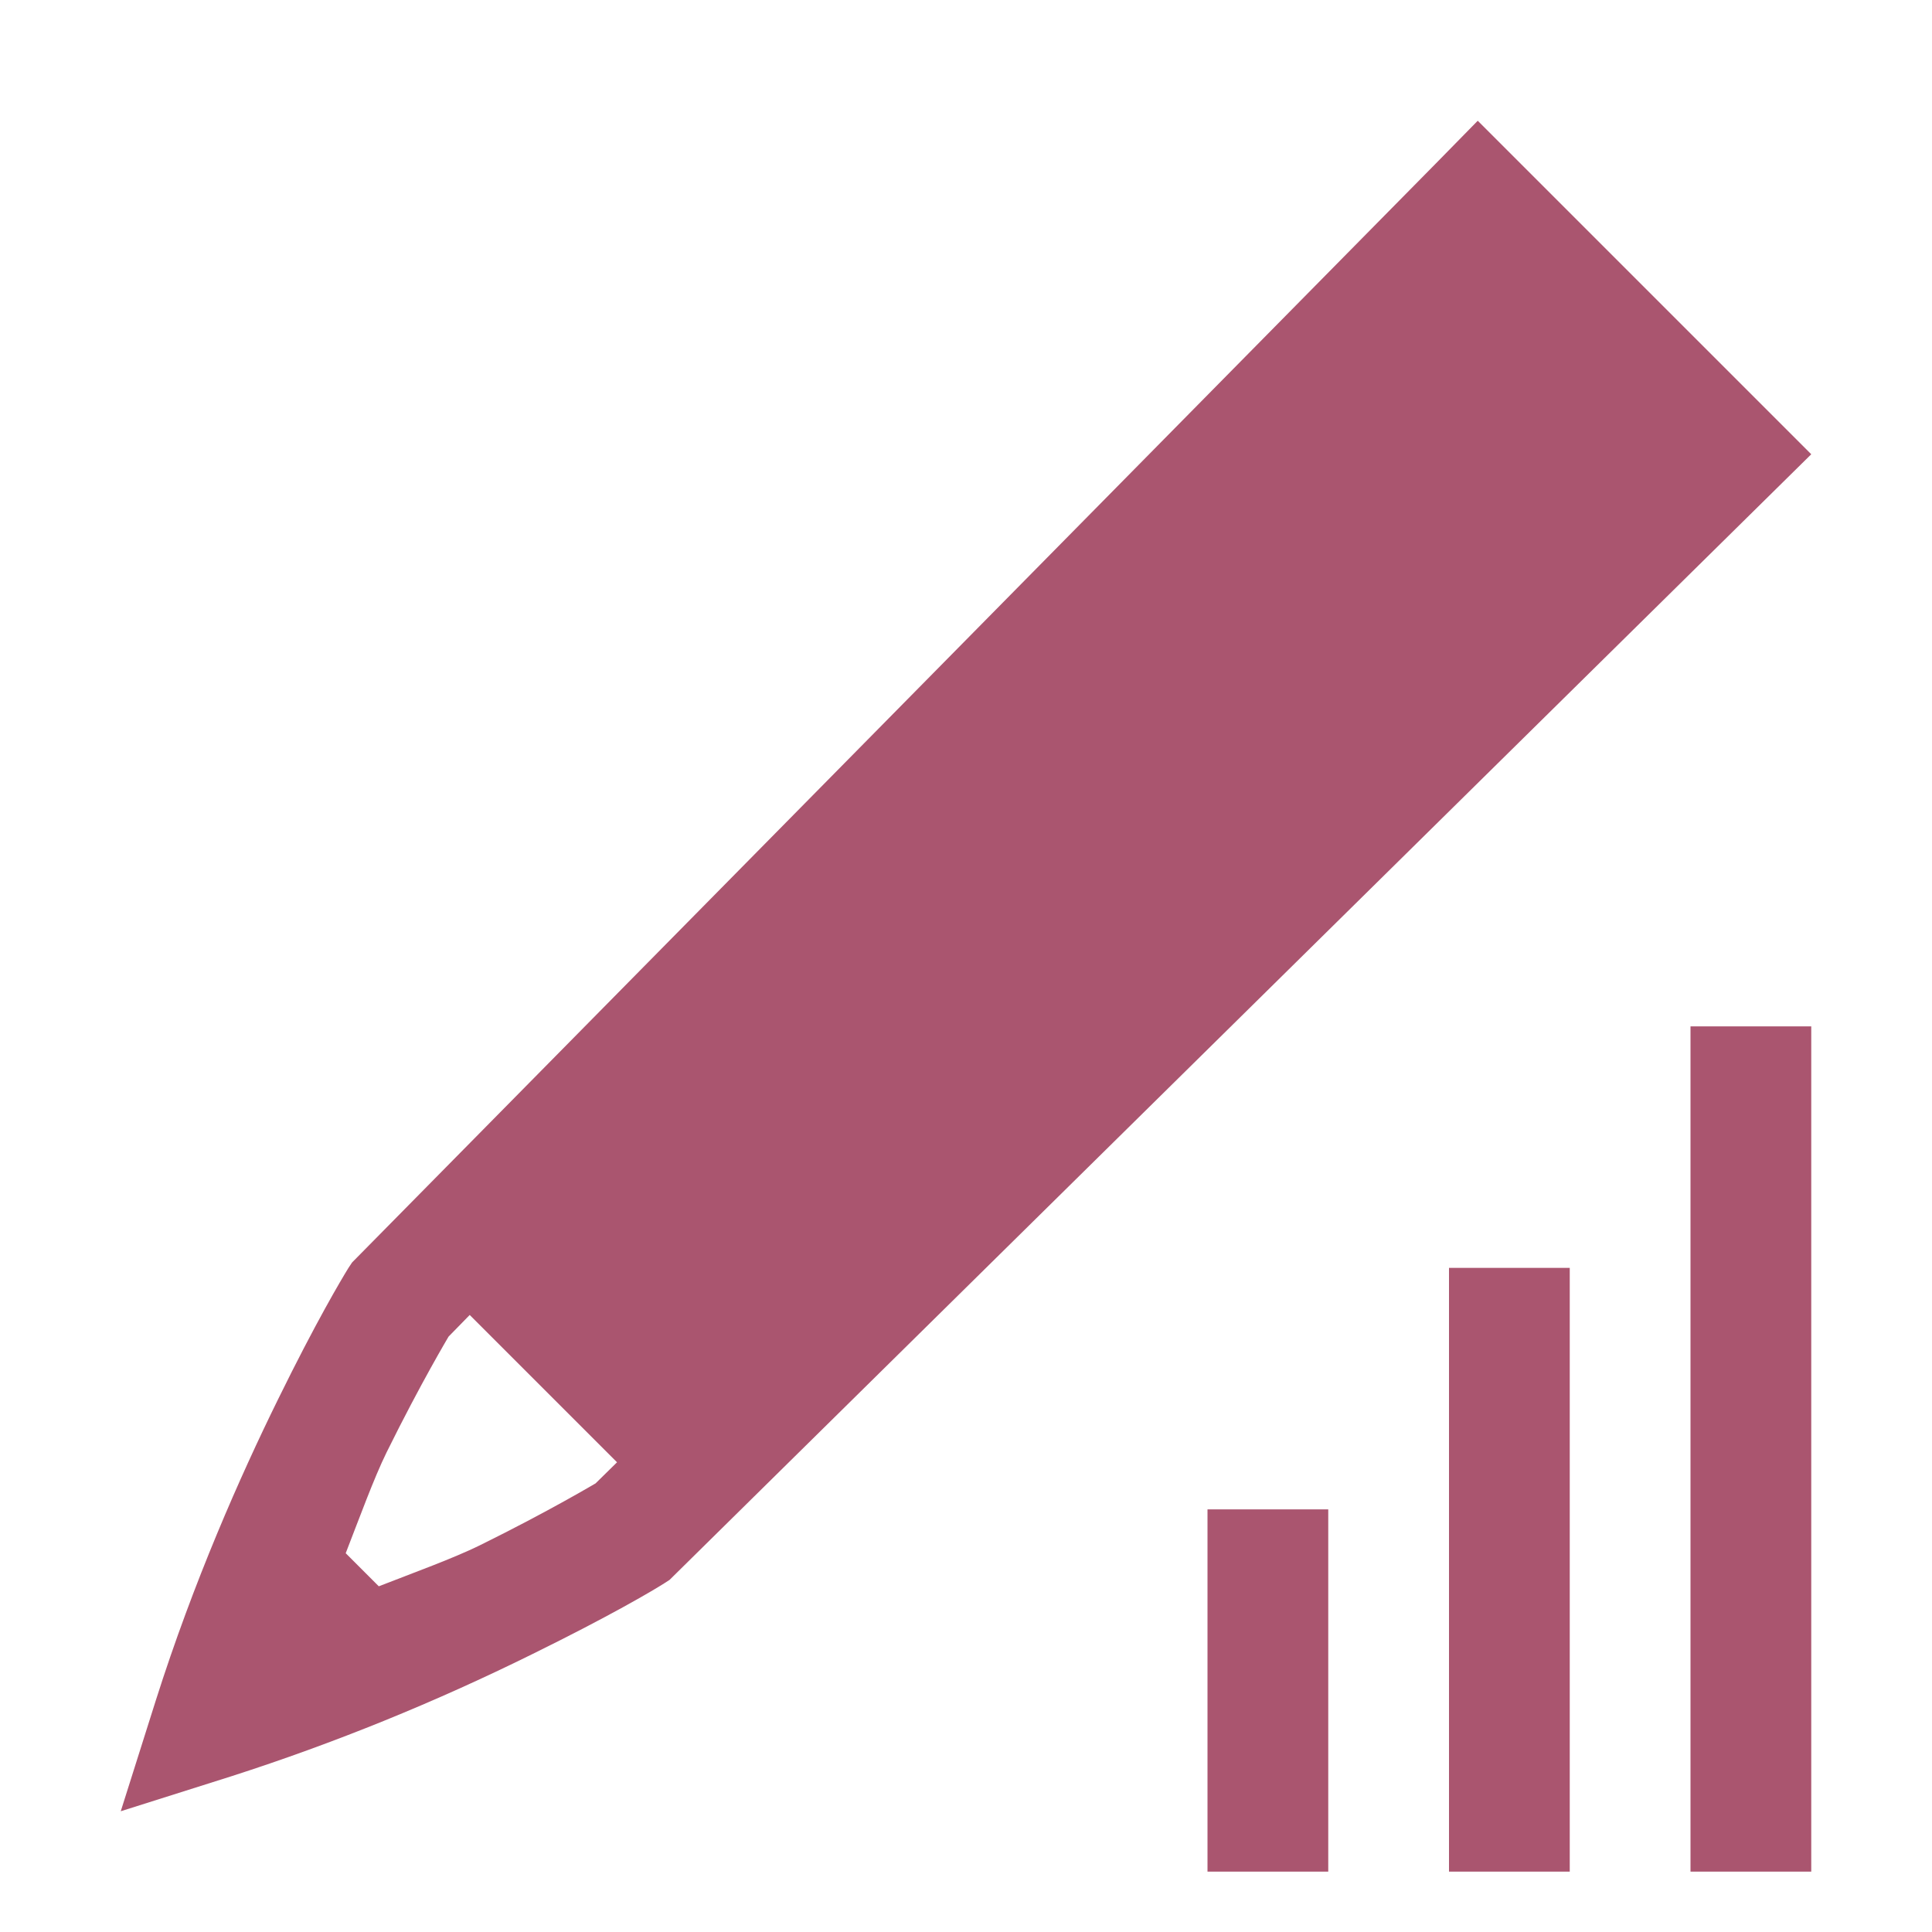 <svg xmlns="http://www.w3.org/2000/svg" width="16" height="16" version="1.1">
<defs>
  <style id="current-color-scheme" type="text/css">
   .ColorScheme-Text { color:#aa556f; } .ColorScheme-Highlight { color:#5294e2; }
  </style>
  <linearGradient id="arrongin" x1="0%" x2="0%" y1="0%" y2="100%">
   <stop offset="0%" style="stop-color:#dd9b44; stop-opacity:1"/>
   <stop offset="100%" style="stop-color:#ad6c16; stop-opacity:1"/>
  </linearGradient>
  <linearGradient id="aurora" x1="0%" x2="0%" y1="0%" y2="100%">
   <stop offset="0%" style="stop-color:#09D4DF; stop-opacity:1"/>
   <stop offset="100%" style="stop-color:#9269F4; stop-opacity:1"/>
  </linearGradient>
  <linearGradient id="fitdance" x1="0%" x2="0%" y1="0%" y2="100%">
   <stop offset="0%" style="stop-color:#1AD6AB; stop-opacity:1"/>
   <stop offset="100%" style="stop-color:#329DB6; stop-opacity:1"/>
  </linearGradient>
  <linearGradient id="oomox" x1="0%" x2="0%" y1="0%" y2="100%">
   <stop offset="0%" style="stop-color:#efefe7; stop-opacity:1"/>
   <stop offset="100%" style="stop-color:#8f8f8b; stop-opacity:1"/>
  </linearGradient>
  <linearGradient id="rainblue" x1="0%" x2="0%" y1="0%" y2="100%">
   <stop offset="0%" style="stop-color:#00F260; stop-opacity:1"/>
   <stop offset="100%" style="stop-color:#0575E6; stop-opacity:1"/>
  </linearGradient>
  <linearGradient id="sunrise" x1="0%" x2="0%" y1="0%" y2="100%">
   <stop offset="0%" style="stop-color: #FF8501; stop-opacity:1"/>
   <stop offset="100%" style="stop-color: #FFCB01; stop-opacity:1"/>
  </linearGradient>
  <linearGradient id="telinkrin" x1="0%" x2="0%" y1="0%" y2="100%">
   <stop offset="0%" style="stop-color: #b2ced6; stop-opacity:1"/>
   <stop offset="100%" style="stop-color: #6da5b7; stop-opacity:1"/>
  </linearGradient>
  <linearGradient id="60spsycho" x1="0%" x2="0%" y1="0%" y2="100%">
   <stop offset="0%" style="stop-color: #df5940; stop-opacity:1"/>
   <stop offset="25%" style="stop-color: #d8d15f; stop-opacity:1"/>
   <stop offset="50%" style="stop-color: #e9882a; stop-opacity:1"/>
   <stop offset="100%" style="stop-color: #279362; stop-opacity:1"/>
  </linearGradient>
  <linearGradient id="90ssummer" x1="0%" x2="0%" y1="0%" y2="100%">
   <stop offset="0%" style="stop-color: #f618c7; stop-opacity:1"/>
   <stop offset="20%" style="stop-color: #94ffab; stop-opacity:1"/>
   <stop offset="50%" style="stop-color: #fbfd54; stop-opacity:1"/>
   <stop offset="100%" style="stop-color: #0f83ae; stop-opacity:1"/>
  </linearGradient>
 </defs>
 <g transform="translate(-32 -80)">
  <path d="m 44.238,81 -0.353,0.36 -8.969,9.095 -0.03,0.045 c -0.061,0.099 -0.27,0.45 -0.583,1.088 -0.314,0.638 -0.7,1.51 -1.012,2.492 L 33,95 33.92,94.709 c 0.855,-0.275 1.687,-0.614 2.492,-1.012 0.638,-0.314 0.987,-0.52 1.088,-0.584 L 37.545,93.084 47,83.762 Z m -8.348,9.89 1.22,1.22 -0.178,0.175 c 0.007,-0.005 -0.379,0.227 -0.961,0.514 -0.214,0.105 -0.536,0.222 -0.834,0.338 l -0.274,-0.274 c 0.116,-0.298 0.233,-0.62 0.338,-0.834 0.287,-0.582 0.518,-0.966 0.514,-0.96 z" font-size="15" font-weight="400" letter-spacing="0" word-spacing="0" style="fill:currentColor" class="ColorScheme-Text"/>
  <path style="fill:currentColor" class="ColorScheme-Text" d="m 42,92.5 h 1 v 3 h -1 z m 2,-2 h 1 v 5 h -1 z m 2,-2 h 1 v 7 h -1 z" font-size="15" font-weight="400" letter-spacing="0" word-spacing="0"/>
 </g>
</svg>
